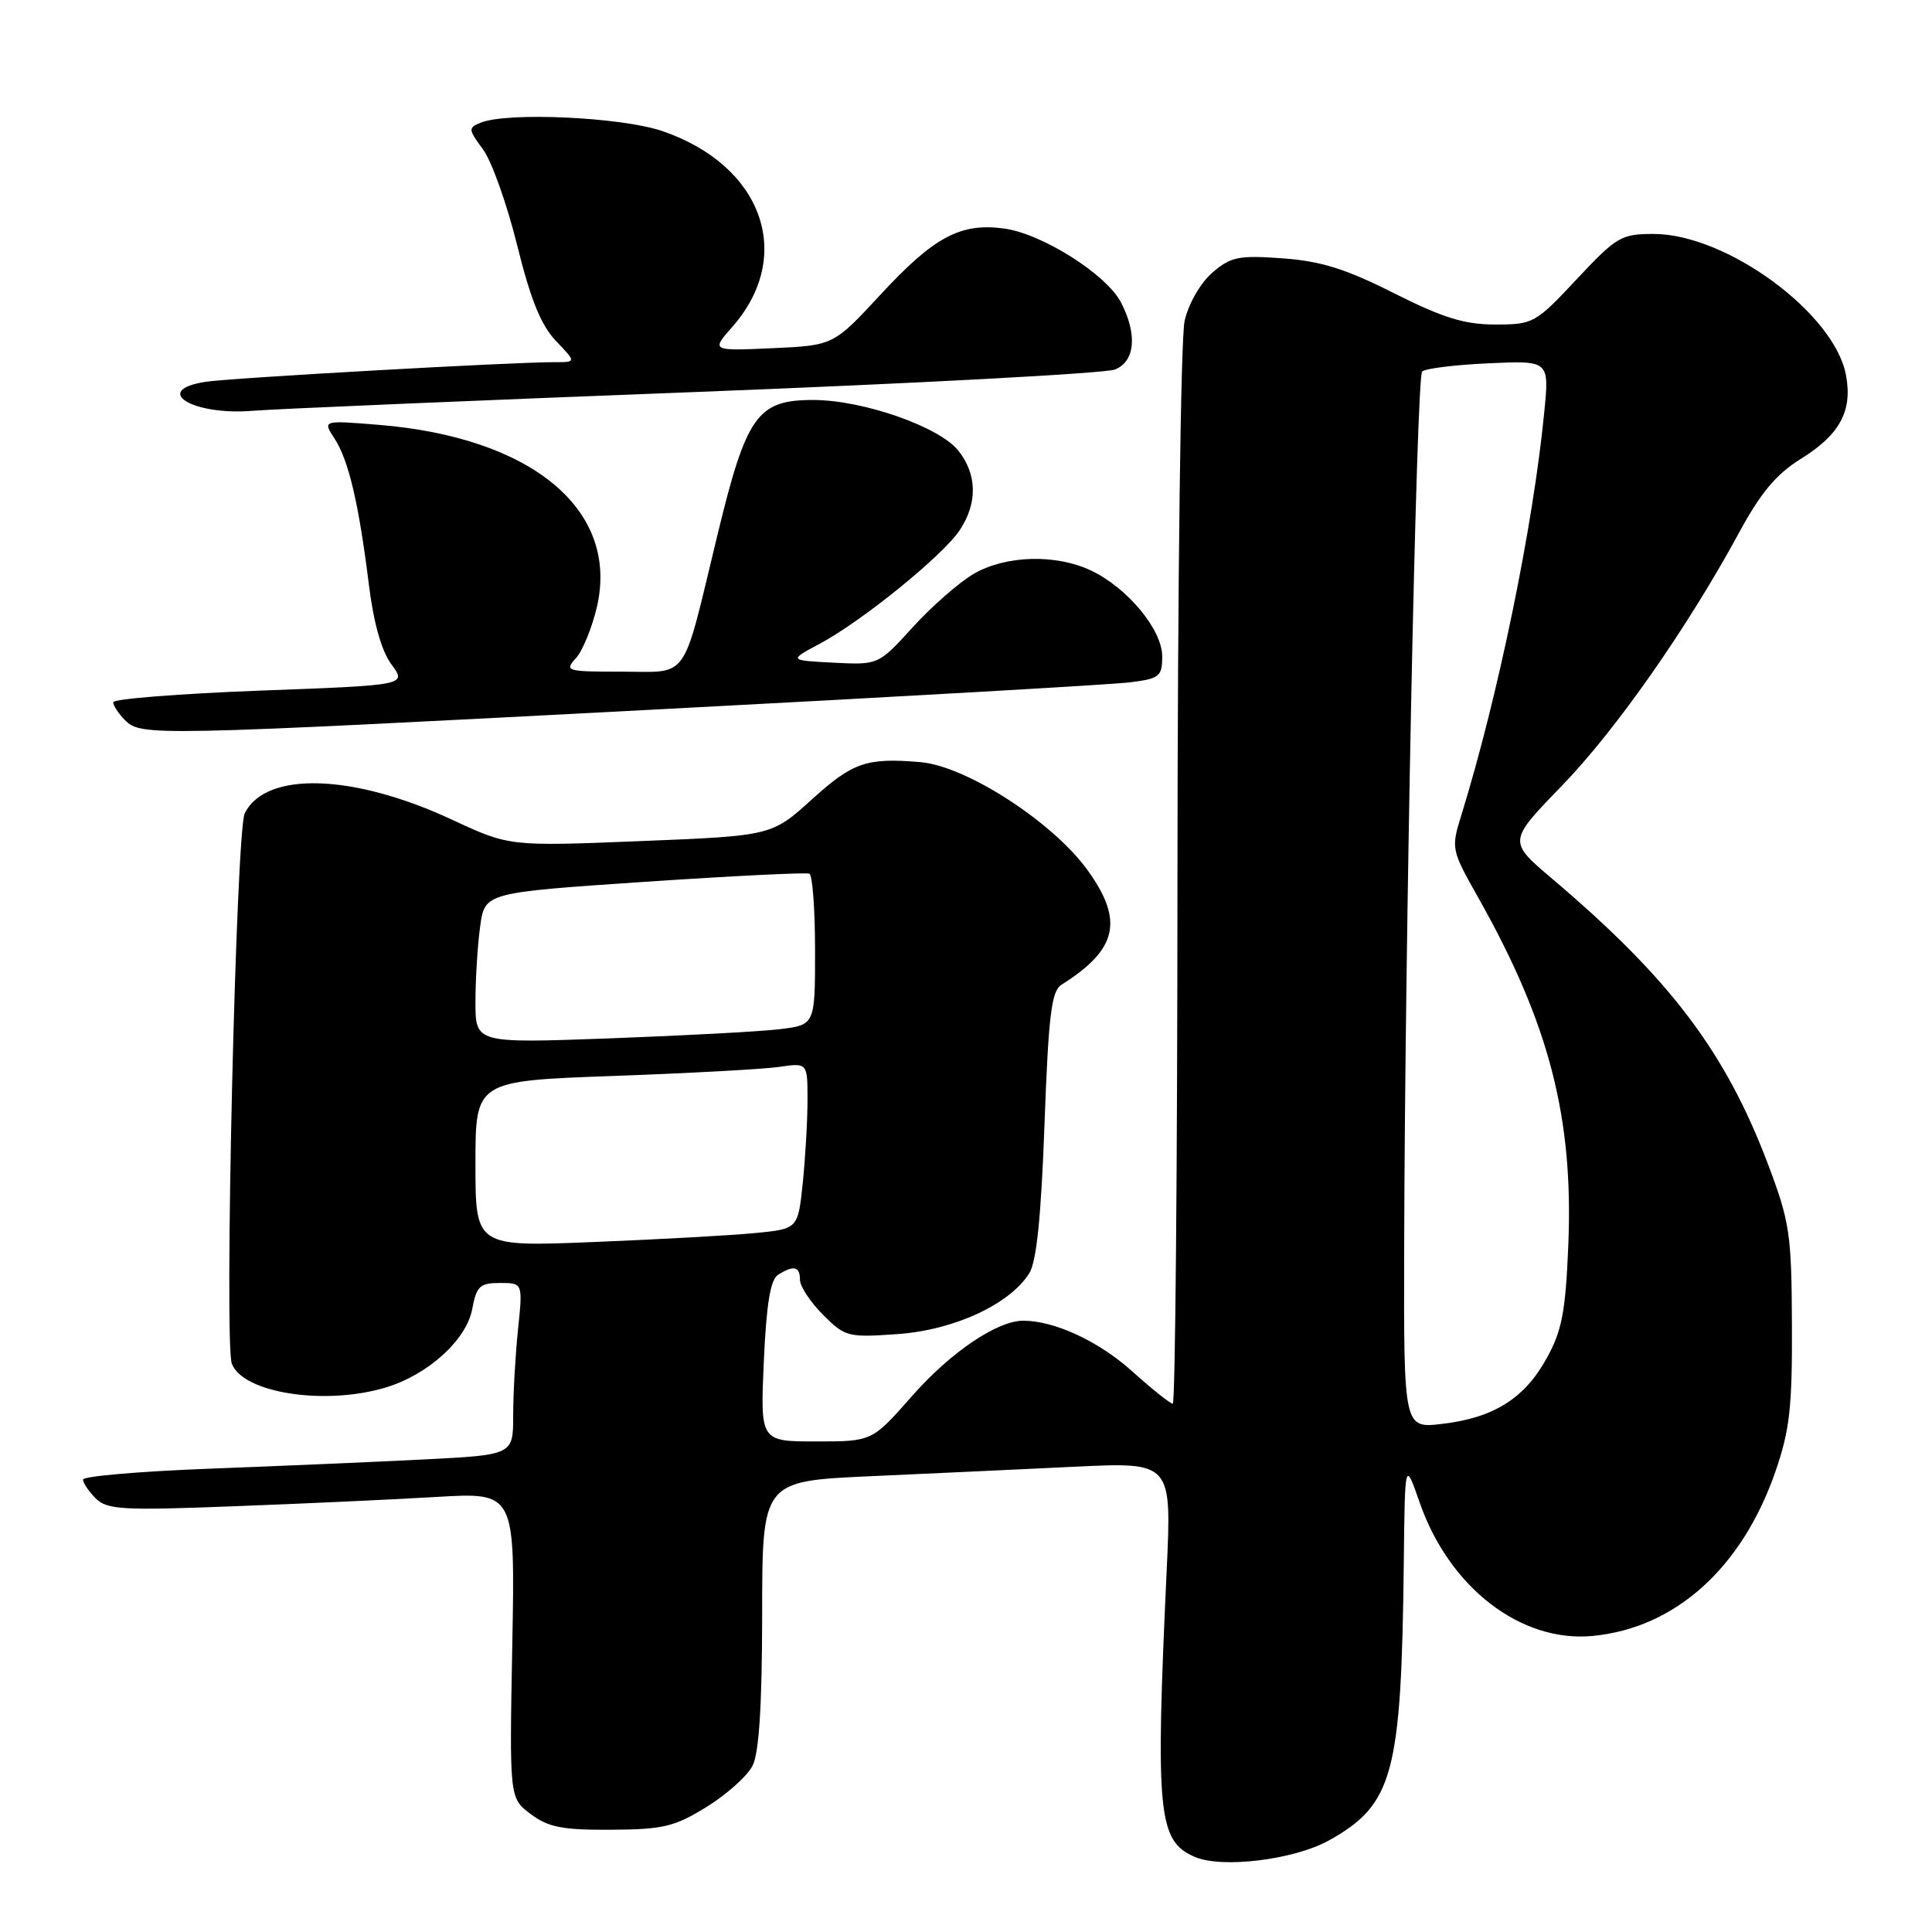 <?xml version="1.0" encoding="UTF-8" standalone="no"?>
<!DOCTYPE svg PUBLIC "-//W3C//DTD SVG 1.1//EN" "http://www.w3.org/Graphics/SVG/1.1/DTD/svg11.dtd" >
<svg xmlns="http://www.w3.org/2000/svg" xmlns:xlink="http://www.w3.org/1999/xlink" version="1.1" viewBox="0 0 256 256">
 <g >
 <path fill="currentColor"
d=" M 176.12 243.85 C 184.62 239.10 185.70 235.08 186.01 207.00 C 186.16 193.50 186.16 193.50 188.12 199.11 C 192.05 210.38 201.53 217.68 211.04 216.77 C 221.99 215.72 230.81 207.78 235.25 195.00 C 237.15 189.50 237.49 186.50 237.44 175.50 C 237.39 163.45 237.15 161.90 234.26 154.24 C 228.63 139.37 221.30 129.68 205.66 116.43 C 199.82 111.48 199.82 111.48 206.93 104.15 C 214.14 96.70 223.60 83.18 230.48 70.50 C 233.31 65.28 235.38 62.81 238.64 60.79 C 243.81 57.58 245.49 54.44 244.60 49.69 C 243.06 41.49 228.76 31.00 219.11 31.00 C 214.82 31.00 214.20 31.36 208.92 37.00 C 203.46 42.84 203.16 43.00 198.13 43.00 C 194.05 43.00 191.21 42.12 184.73 38.86 C 178.33 35.63 175.04 34.60 169.95 34.23 C 164.11 33.81 163.09 34.02 160.64 36.13 C 159.07 37.49 157.50 40.21 156.97 42.50 C 156.45 44.74 156.04 77.24 156.02 116.25 C 156.01 154.61 155.73 186.00 155.40 186.00 C 155.07 186.00 152.64 184.06 150.00 181.69 C 145.59 177.72 139.72 175.00 135.59 175.00 C 132.13 175.00 125.97 179.17 120.85 184.98 C 115.56 191.00 115.56 191.00 108.15 191.00 C 100.74 191.00 100.74 191.00 101.21 180.41 C 101.55 172.79 102.08 169.57 103.09 168.92 C 105.16 167.61 106.00 167.80 106.00 169.58 C 106.00 170.44 107.37 172.53 109.05 174.21 C 111.99 177.15 112.36 177.24 118.98 176.77 C 126.45 176.23 133.82 172.82 136.39 168.70 C 137.35 167.17 137.96 161.17 138.40 149.00 C 138.93 134.57 139.32 131.32 140.63 130.50 C 148.09 125.80 148.95 121.99 144.07 115.25 C 139.46 108.89 128.03 101.51 121.99 100.99 C 114.85 100.38 113.02 101.00 107.64 105.87 C 102.26 110.75 102.26 110.75 84.88 111.45 C 67.50 112.15 67.50 112.15 59.89 108.61 C 46.79 102.51 35.22 102.16 32.43 107.76 C 31.27 110.09 29.68 177.99 30.72 180.70 C 32.21 184.59 43.04 186.27 51.08 183.86 C 56.71 182.17 61.80 177.56 62.57 173.46 C 63.14 170.42 63.59 170.00 66.25 170.00 C 69.28 170.00 69.28 170.00 68.64 176.15 C 68.29 179.53 68.00 184.65 68.00 187.54 C 68.00 192.78 68.00 192.78 56.25 193.38 C 49.79 193.71 36.96 194.26 27.75 194.61 C 18.54 194.96 11.00 195.61 11.00 196.05 C 11.00 196.49 11.76 197.62 12.68 198.54 C 14.18 200.04 16.21 200.16 30.93 199.59 C 40.05 199.25 52.17 198.69 57.88 198.35 C 68.26 197.74 68.26 197.74 67.88 218.00 C 67.50 238.26 67.50 238.26 70.33 240.38 C 72.67 242.13 74.52 242.49 80.98 242.45 C 87.88 242.41 89.38 242.05 93.64 239.42 C 96.30 237.77 99.04 235.32 99.72 233.96 C 100.58 232.28 100.98 225.94 100.99 213.88 C 101.00 196.26 101.00 196.26 115.25 195.61 C 123.09 195.26 135.29 194.69 142.38 194.35 C 155.26 193.73 155.26 193.73 154.59 208.11 C 153.09 240.39 153.44 243.95 158.32 246.05 C 161.93 247.61 171.50 246.43 176.12 243.85 Z  M 87.50 93.98 C 119.40 92.31 147.41 90.71 149.75 90.41 C 153.65 89.92 154.00 89.64 154.00 86.97 C 154.00 83.45 149.40 77.89 144.59 75.61 C 139.90 73.38 133.25 73.57 129.00 76.05 C 127.08 77.18 123.45 80.35 120.95 83.10 C 116.40 88.11 116.40 88.11 110.45 87.81 C 104.50 87.50 104.50 87.50 108.64 85.29 C 114.25 82.29 124.99 73.57 127.19 70.22 C 129.54 66.65 129.48 62.87 127.00 59.73 C 124.50 56.55 114.34 53.00 107.76 53.00 C 100.33 53.00 98.90 55.03 95.03 71.03 C 90.30 90.59 91.42 89.00 82.37 89.00 C 75.04 89.00 74.76 88.92 76.32 87.20 C 77.21 86.22 78.46 83.15 79.10 80.39 C 82.06 67.56 70.49 57.93 50.13 56.29 C 42.75 55.69 42.75 55.69 44.32 58.10 C 46.19 60.96 47.54 66.70 48.87 77.40 C 49.50 82.54 50.55 86.25 51.87 88.04 C 53.90 90.79 53.90 90.79 34.45 91.51 C 23.75 91.92 15.00 92.61 15.00 93.05 C 15.00 93.49 15.71 94.56 16.57 95.43 C 18.69 97.55 19.95 97.52 87.50 93.98 Z  M 92.00 51.95 C 121.42 50.81 146.51 49.47 147.75 48.96 C 150.41 47.88 150.73 44.31 148.54 40.08 C 146.62 36.36 138.06 30.95 133.04 30.28 C 127.27 29.50 123.76 31.38 116.69 39.02 C 110.44 45.77 110.44 45.77 102.33 46.14 C 94.23 46.50 94.23 46.50 97.06 43.28 C 105.33 33.86 101.04 21.91 87.77 17.37 C 82.36 15.52 67.28 14.82 63.71 16.25 C 62.02 16.93 62.03 17.13 63.99 19.78 C 65.14 21.32 67.17 27.03 68.52 32.47 C 70.31 39.71 71.69 43.11 73.67 45.18 C 76.37 48.00 76.37 48.00 73.44 47.99 C 68.01 47.97 30.53 50.08 27.25 50.59 C 20.01 51.71 25.53 55.10 33.50 54.43 C 36.25 54.20 62.58 53.08 92.00 51.95 Z  M 186.06 165.39 C 186.16 124.54 187.68 49.98 188.44 49.23 C 188.84 48.83 192.79 48.34 197.23 48.14 C 205.30 47.77 205.30 47.77 204.62 54.64 C 203.14 69.77 198.52 92.20 193.64 108.00 C 192.26 112.44 192.29 112.59 195.91 119.00 C 205.28 135.65 208.50 148.07 207.81 164.96 C 207.44 173.85 206.97 176.33 204.93 180.00 C 202.00 185.31 197.91 187.87 191.10 188.67 C 186.00 189.28 186.00 189.28 186.06 165.39 Z  M 63.00 154.22 C 63.00 143.23 63.00 143.23 81.25 142.57 C 91.29 142.21 101.19 141.67 103.25 141.37 C 107.00 140.82 107.00 140.82 107.00 145.77 C 107.00 148.48 106.71 153.44 106.37 156.77 C 105.73 162.83 105.73 162.83 100.12 163.38 C 97.03 163.69 87.41 164.22 78.75 164.57 C 63.00 165.21 63.00 165.21 63.00 154.22 Z  M 63.00 132.76 C 63.00 129.75 63.28 125.25 63.62 122.78 C 64.23 118.28 64.23 118.28 85.37 116.85 C 96.99 116.07 106.84 115.58 107.25 115.77 C 107.66 115.96 108.00 120.55 108.00 125.97 C 108.00 135.81 108.00 135.81 103.25 136.38 C 100.64 136.69 90.51 137.23 80.75 137.59 C 63.00 138.24 63.00 138.24 63.00 132.76 Z "/>
</g>
</svg>